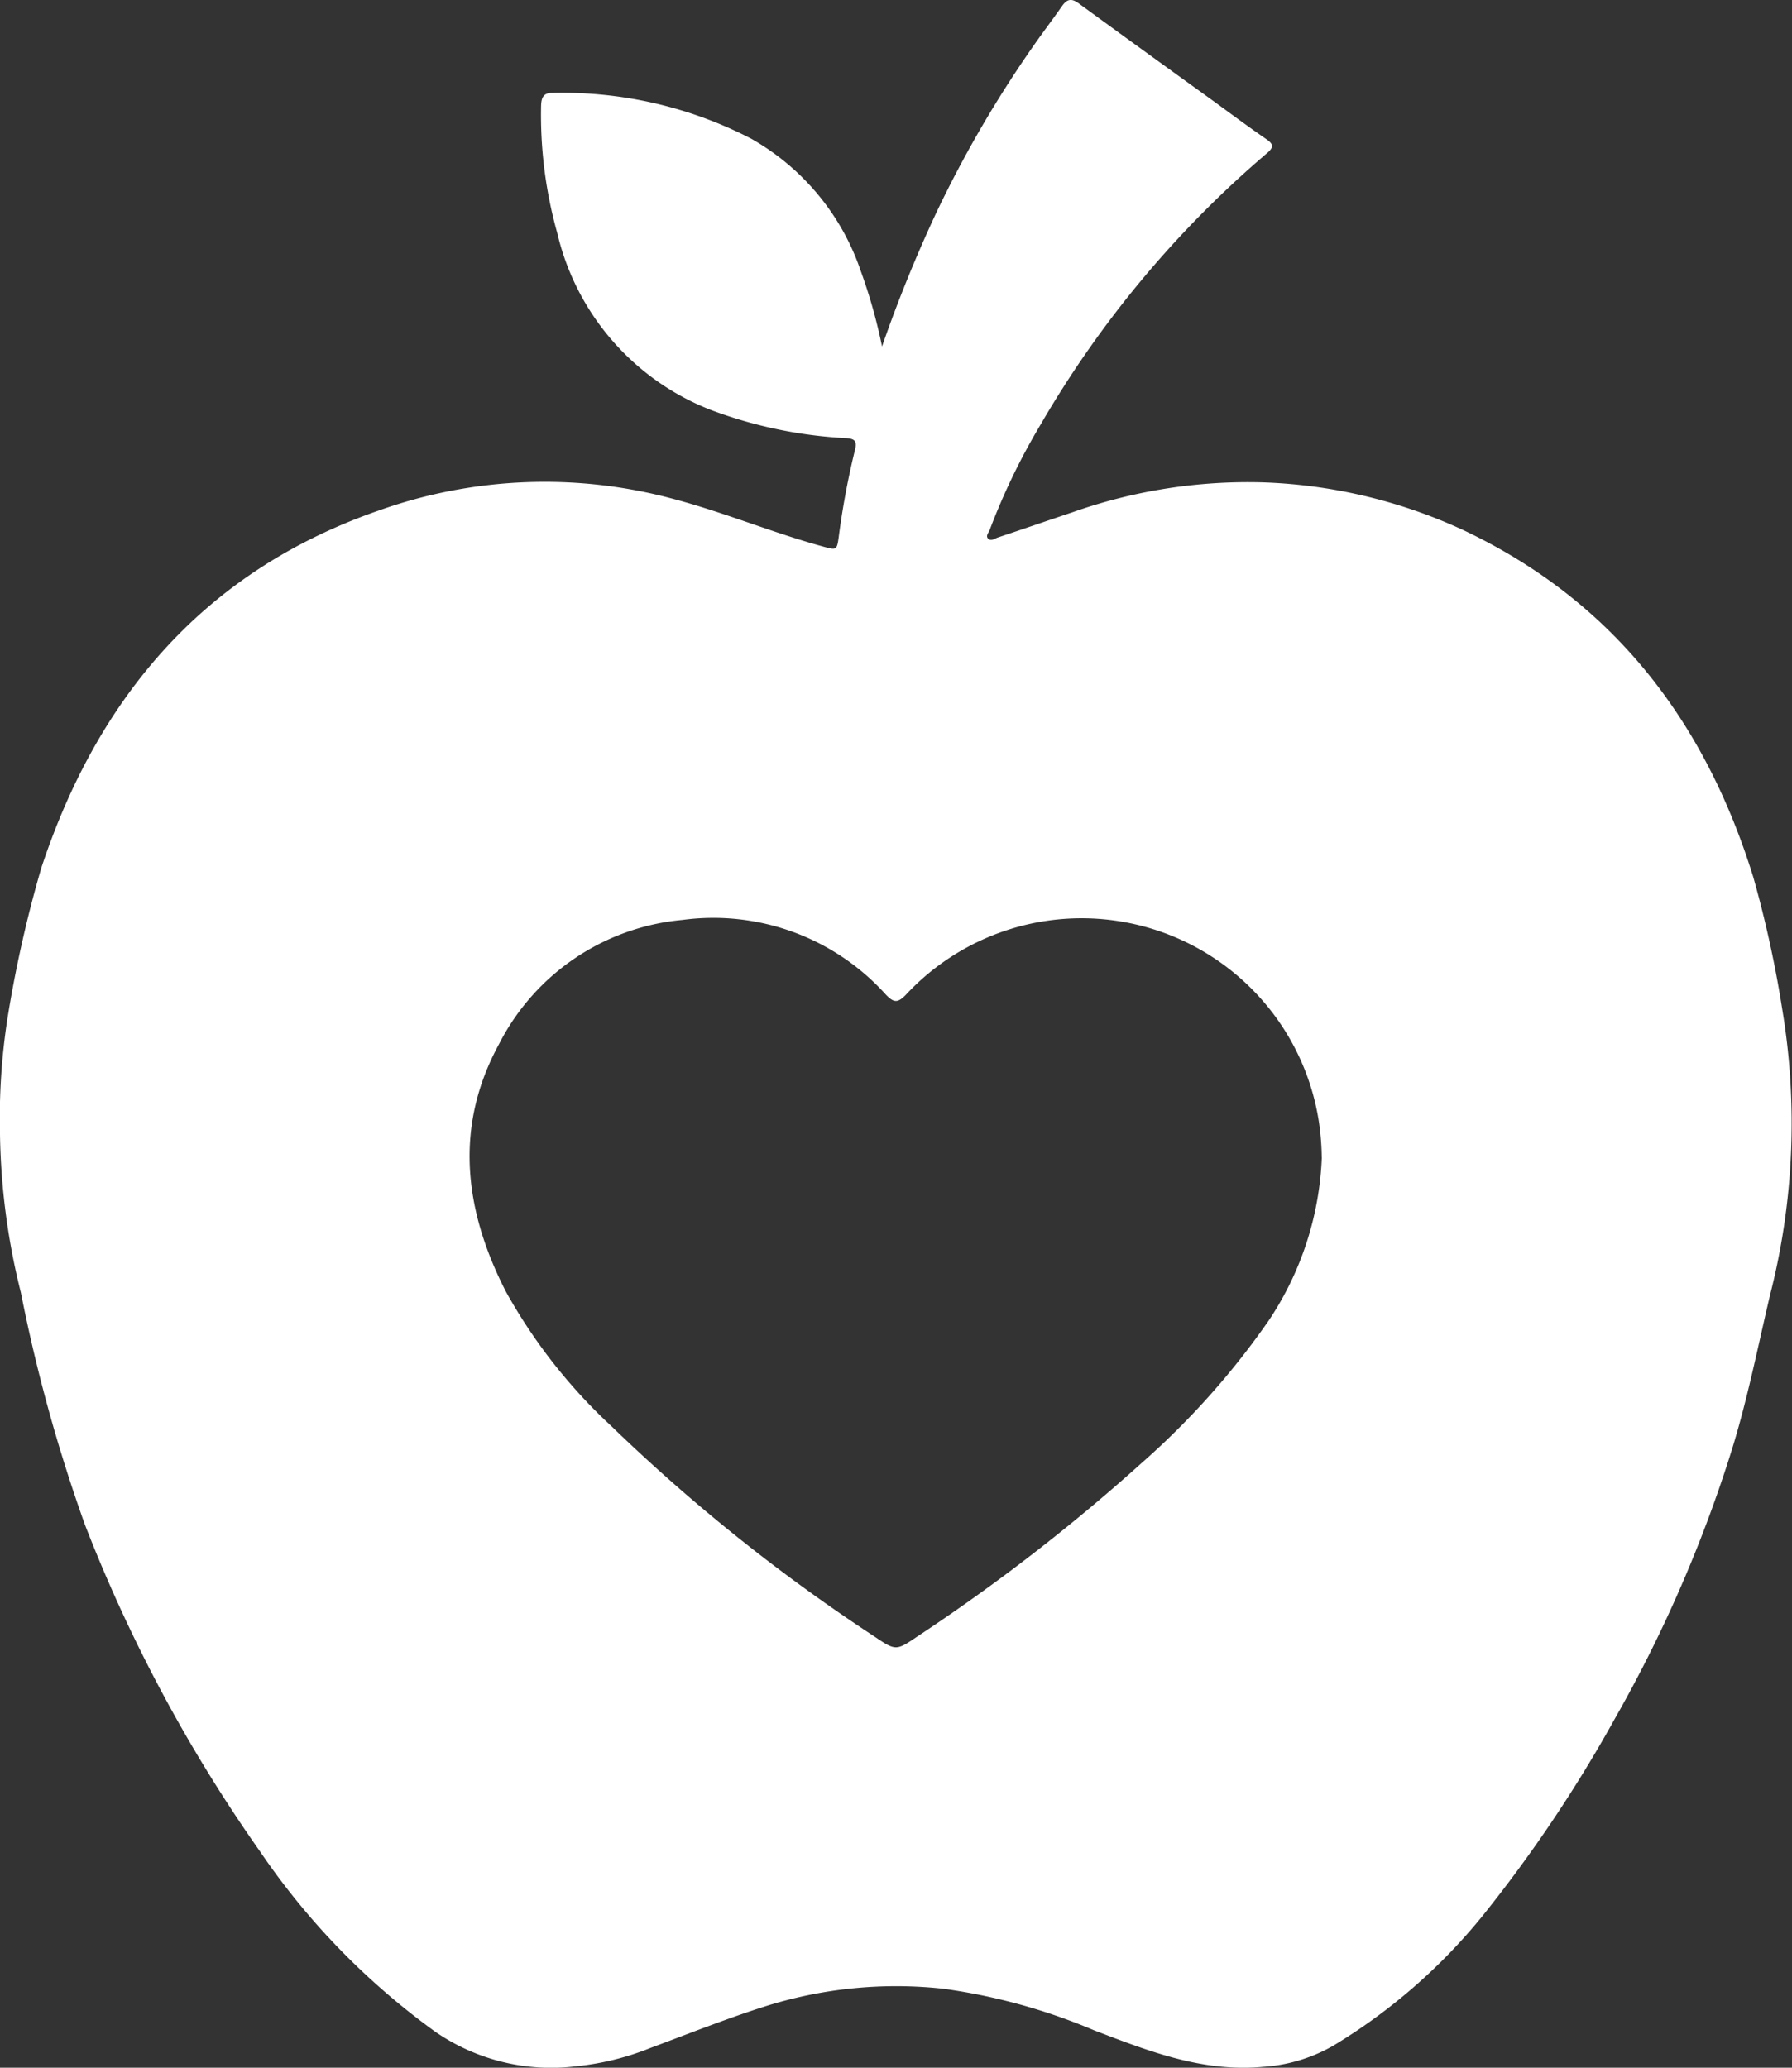 <svg id="nutrition" xmlns="http://www.w3.org/2000/svg" width="73.71" height="85.049" viewBox="0 0 73.71 85.049">
  <rect x="0" y="0" width="73.71" height="85.049" fill="#333333" stroke="none"/>
  <path id="Path_391" data-name="Path 391" d="M912,450.345a57.358,57.358,0,0,1,2.221-5.476,47.915,47.915,0,0,1,4.03-6.921c.377-.541.778-1.066,1.157-1.609.2-.281.381-.326.676-.11,1.8,1.315,3.6,2.617,5.41,3.922.771.559,1.533,1.13,2.318,1.67.319.217.283.353.016.58a43.015,43.015,0,0,0-9.31,11.165,27.081,27.081,0,0,0-2.083,4.31c-.043.121-.189.262-.068.376s.267-.005.39-.048c1.036-.344,2.065-.7,3.1-1.047a21.671,21.671,0,0,1,7.782-1.223,21.294,21.294,0,0,1,8.281,1.969c6.161,2.918,9.929,7.854,11.916,14.264a46.4,46.4,0,0,1,1.193,5.44,28.55,28.55,0,0,1-.507,11.775c-.521,2.211-.956,4.441-1.65,6.611a56.438,56.438,0,0,1-4.746,10.825,57.513,57.513,0,0,1-5.411,8.064,23.62,23.62,0,0,1-6.157,5.358,6.657,6.657,0,0,1-2.877.867c-2.494.231-4.712-.643-6.953-1.5a24.436,24.436,0,0,0-6.2-1.711,17.911,17.911,0,0,0-7.411.748c-1.566.5-3.094,1.111-4.634,1.684a11.193,11.193,0,0,1-3.079.758,8.4,8.4,0,0,1-5.76-1.408,29.735,29.735,0,0,1-7.222-7.421,62.7,62.7,0,0,1-7.209-13.45,66.484,66.484,0,0,1-2.633-9.54,28.32,28.32,0,0,1-.86-6.515,26.853,26.853,0,0,1,.3-4.723,50.67,50.67,0,0,1,1.4-6.239c2.337-7.06,6.737-12.222,13.888-14.7a20.315,20.315,0,0,1,12.112-.474c2.1.557,4.1,1.4,6.189,1.967.509.139.536.142.609-.392a32.422,32.422,0,0,1,.666-3.576c.093-.368.013-.477-.372-.5a18.472,18.472,0,0,1-5.524-1.148,10.342,10.342,0,0,1-6.346-7.288,17.949,17.949,0,0,1-.666-5.193c.005-.331.061-.579.47-.571a16.9,16.9,0,0,1,8.169,1.882,9.914,9.914,0,0,1,4.512,5.449A21.8,21.8,0,0,1,912,450.345Zm18.087,33.369a10.88,10.88,0,0,0-.11-1.428,9.875,9.875,0,0,0-17-5.271c-.34.349-.5.32-.82-.012a9.55,9.55,0,0,0-8.363-3.071,9.425,9.425,0,0,0-7.544,5.1c-1.869,3.425-1.427,6.862.281,10.193a22.305,22.305,0,0,0,4.334,5.527,73.757,73.757,0,0,0,10.816,8.651c.888.6.9.594,1.784-.005a78.436,78.436,0,0,0,9.212-7.126,32.347,32.347,0,0,0,5.232-5.865A12.971,12.971,0,0,0,930.089,483.715Z" transform="translate(-875.72 -436.094)" fill="#fff"/>
</svg>

